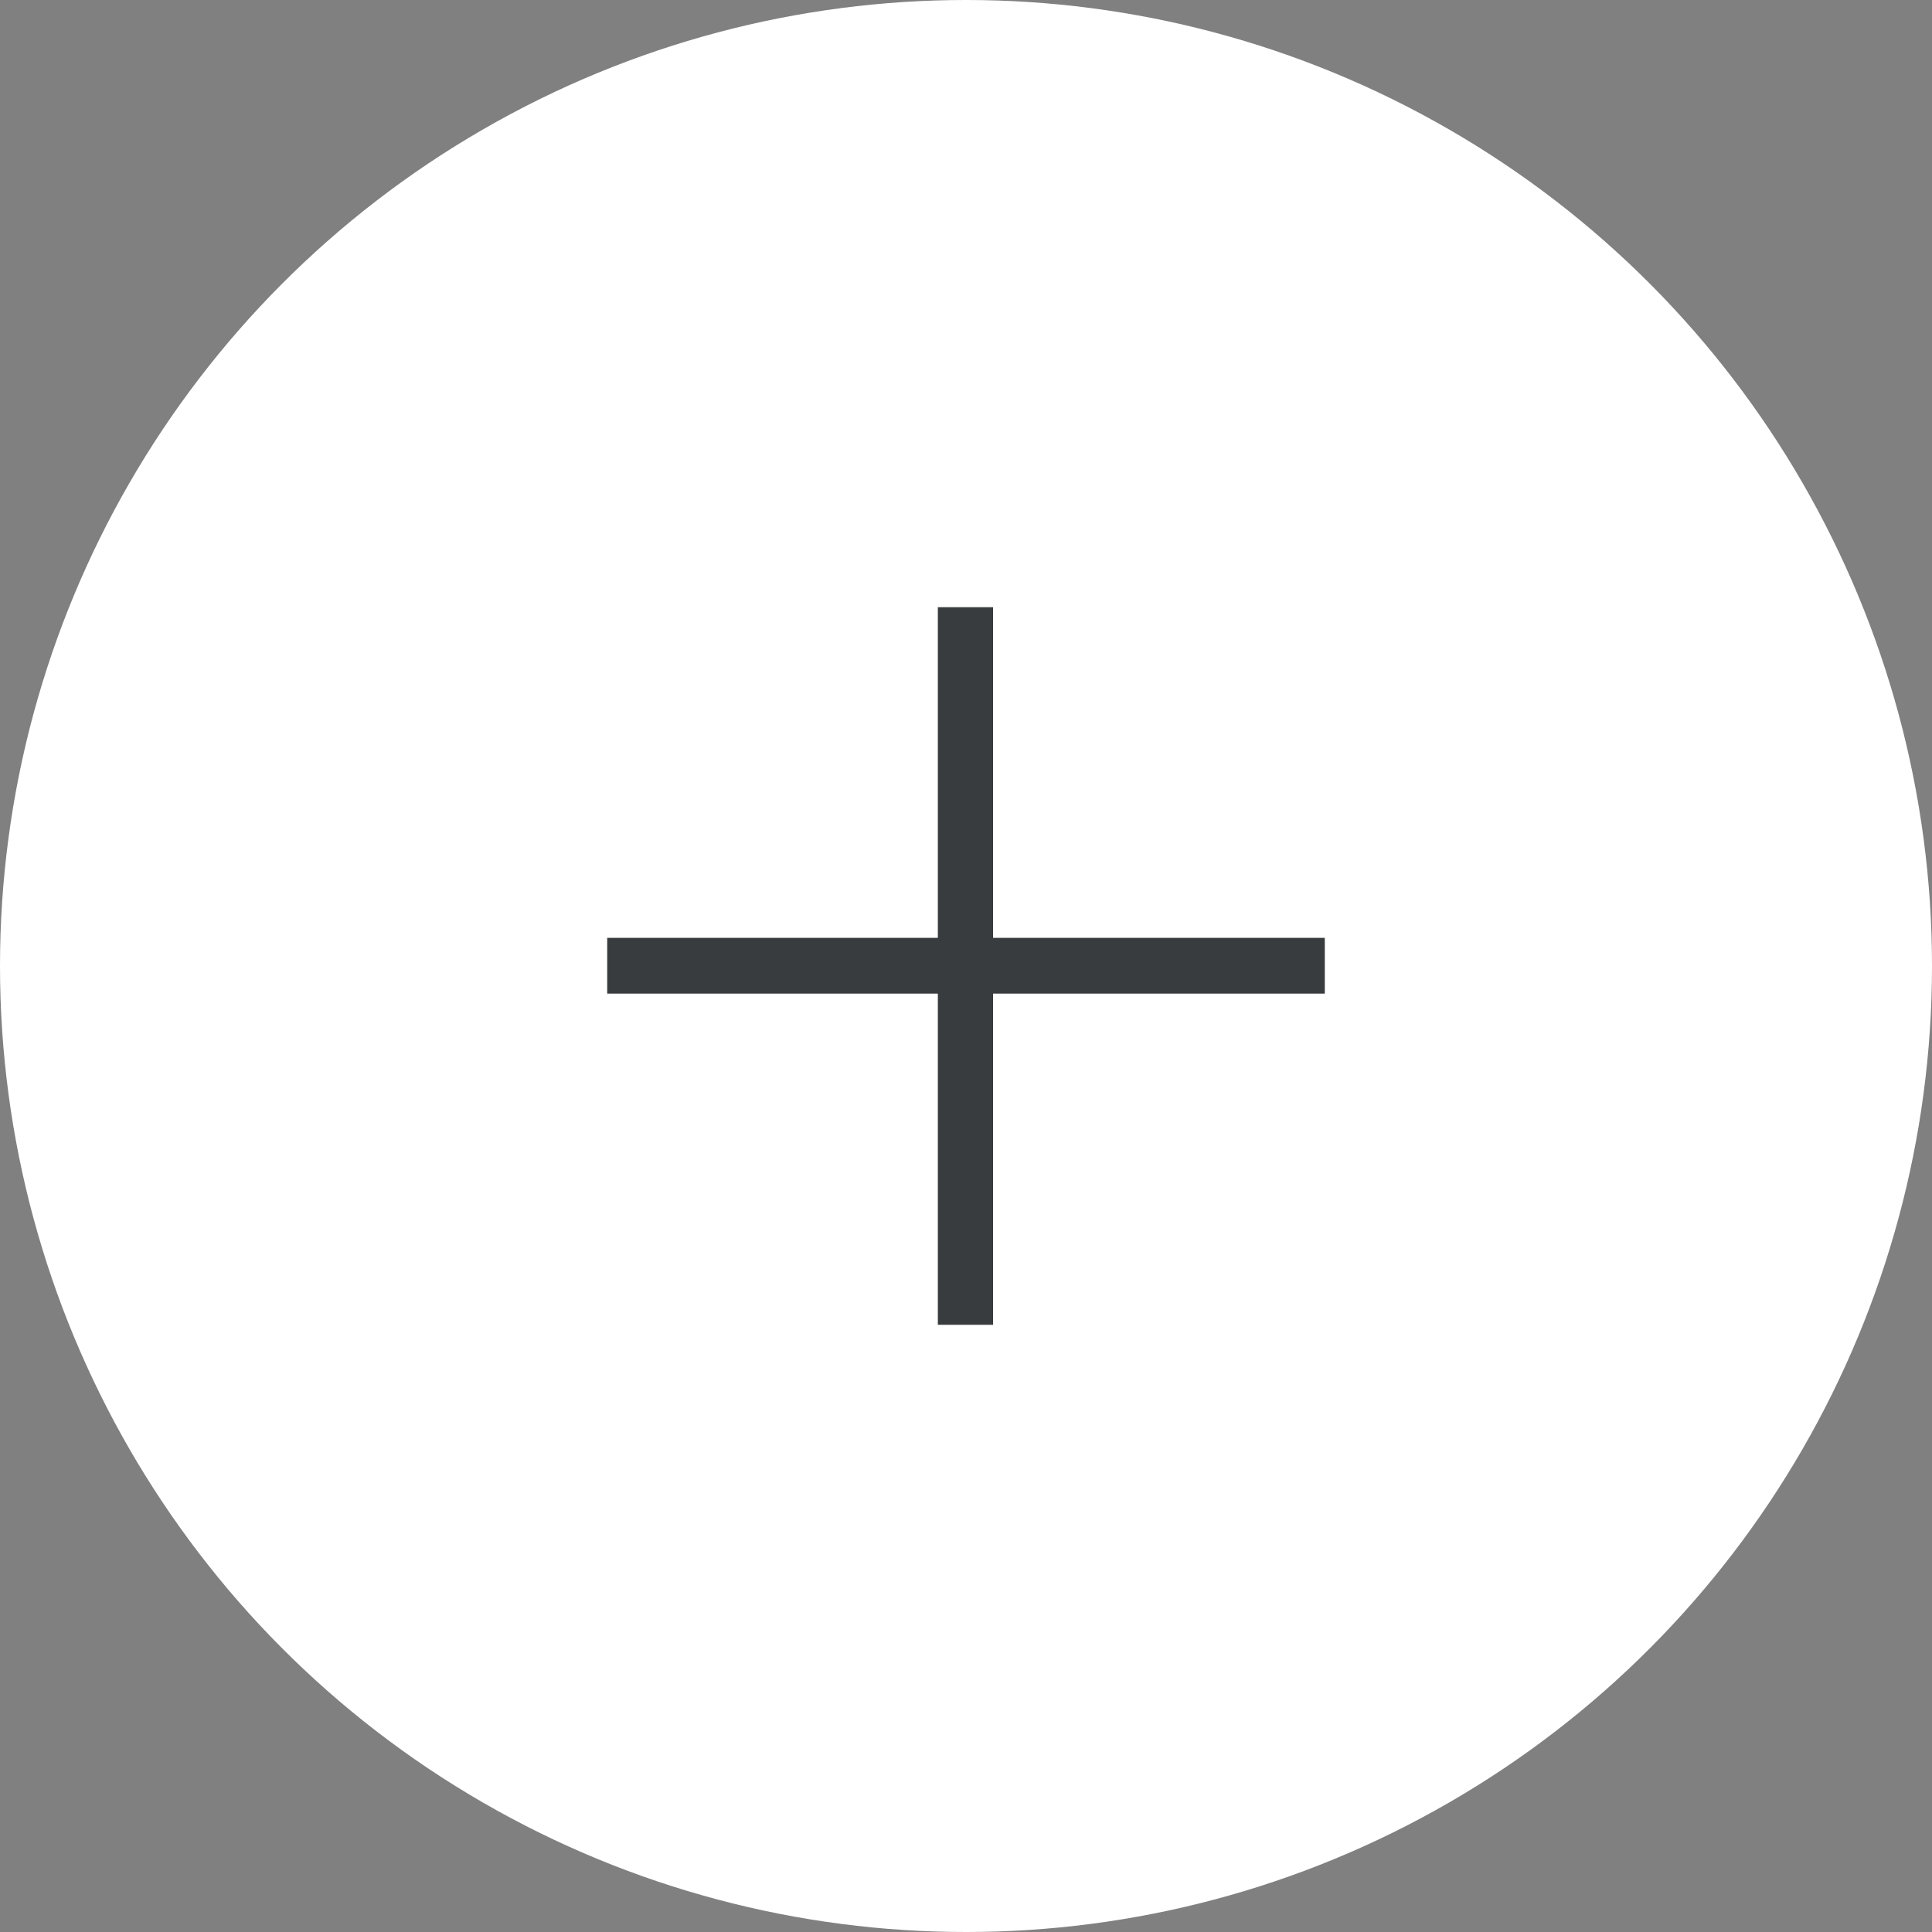 <svg width="70" height="70" viewBox="0 0 70 70" xmlns="http://www.w3.org/2000/svg">
  <rect x="0" y="0" width="70" height="70" fill="#808080" stroke="none"/>
  <g fill="none" fill-rule="evenodd">
    <circle fill="#ffffff" fill-rule="nonzero" cx="35" cy="35" r="35"/>
    <path fill="#393c3f" d="M48 36H35.98v12h-2V36H22v-2.02h11.98V22h2v11.98H48"/>
  </g>
</svg>